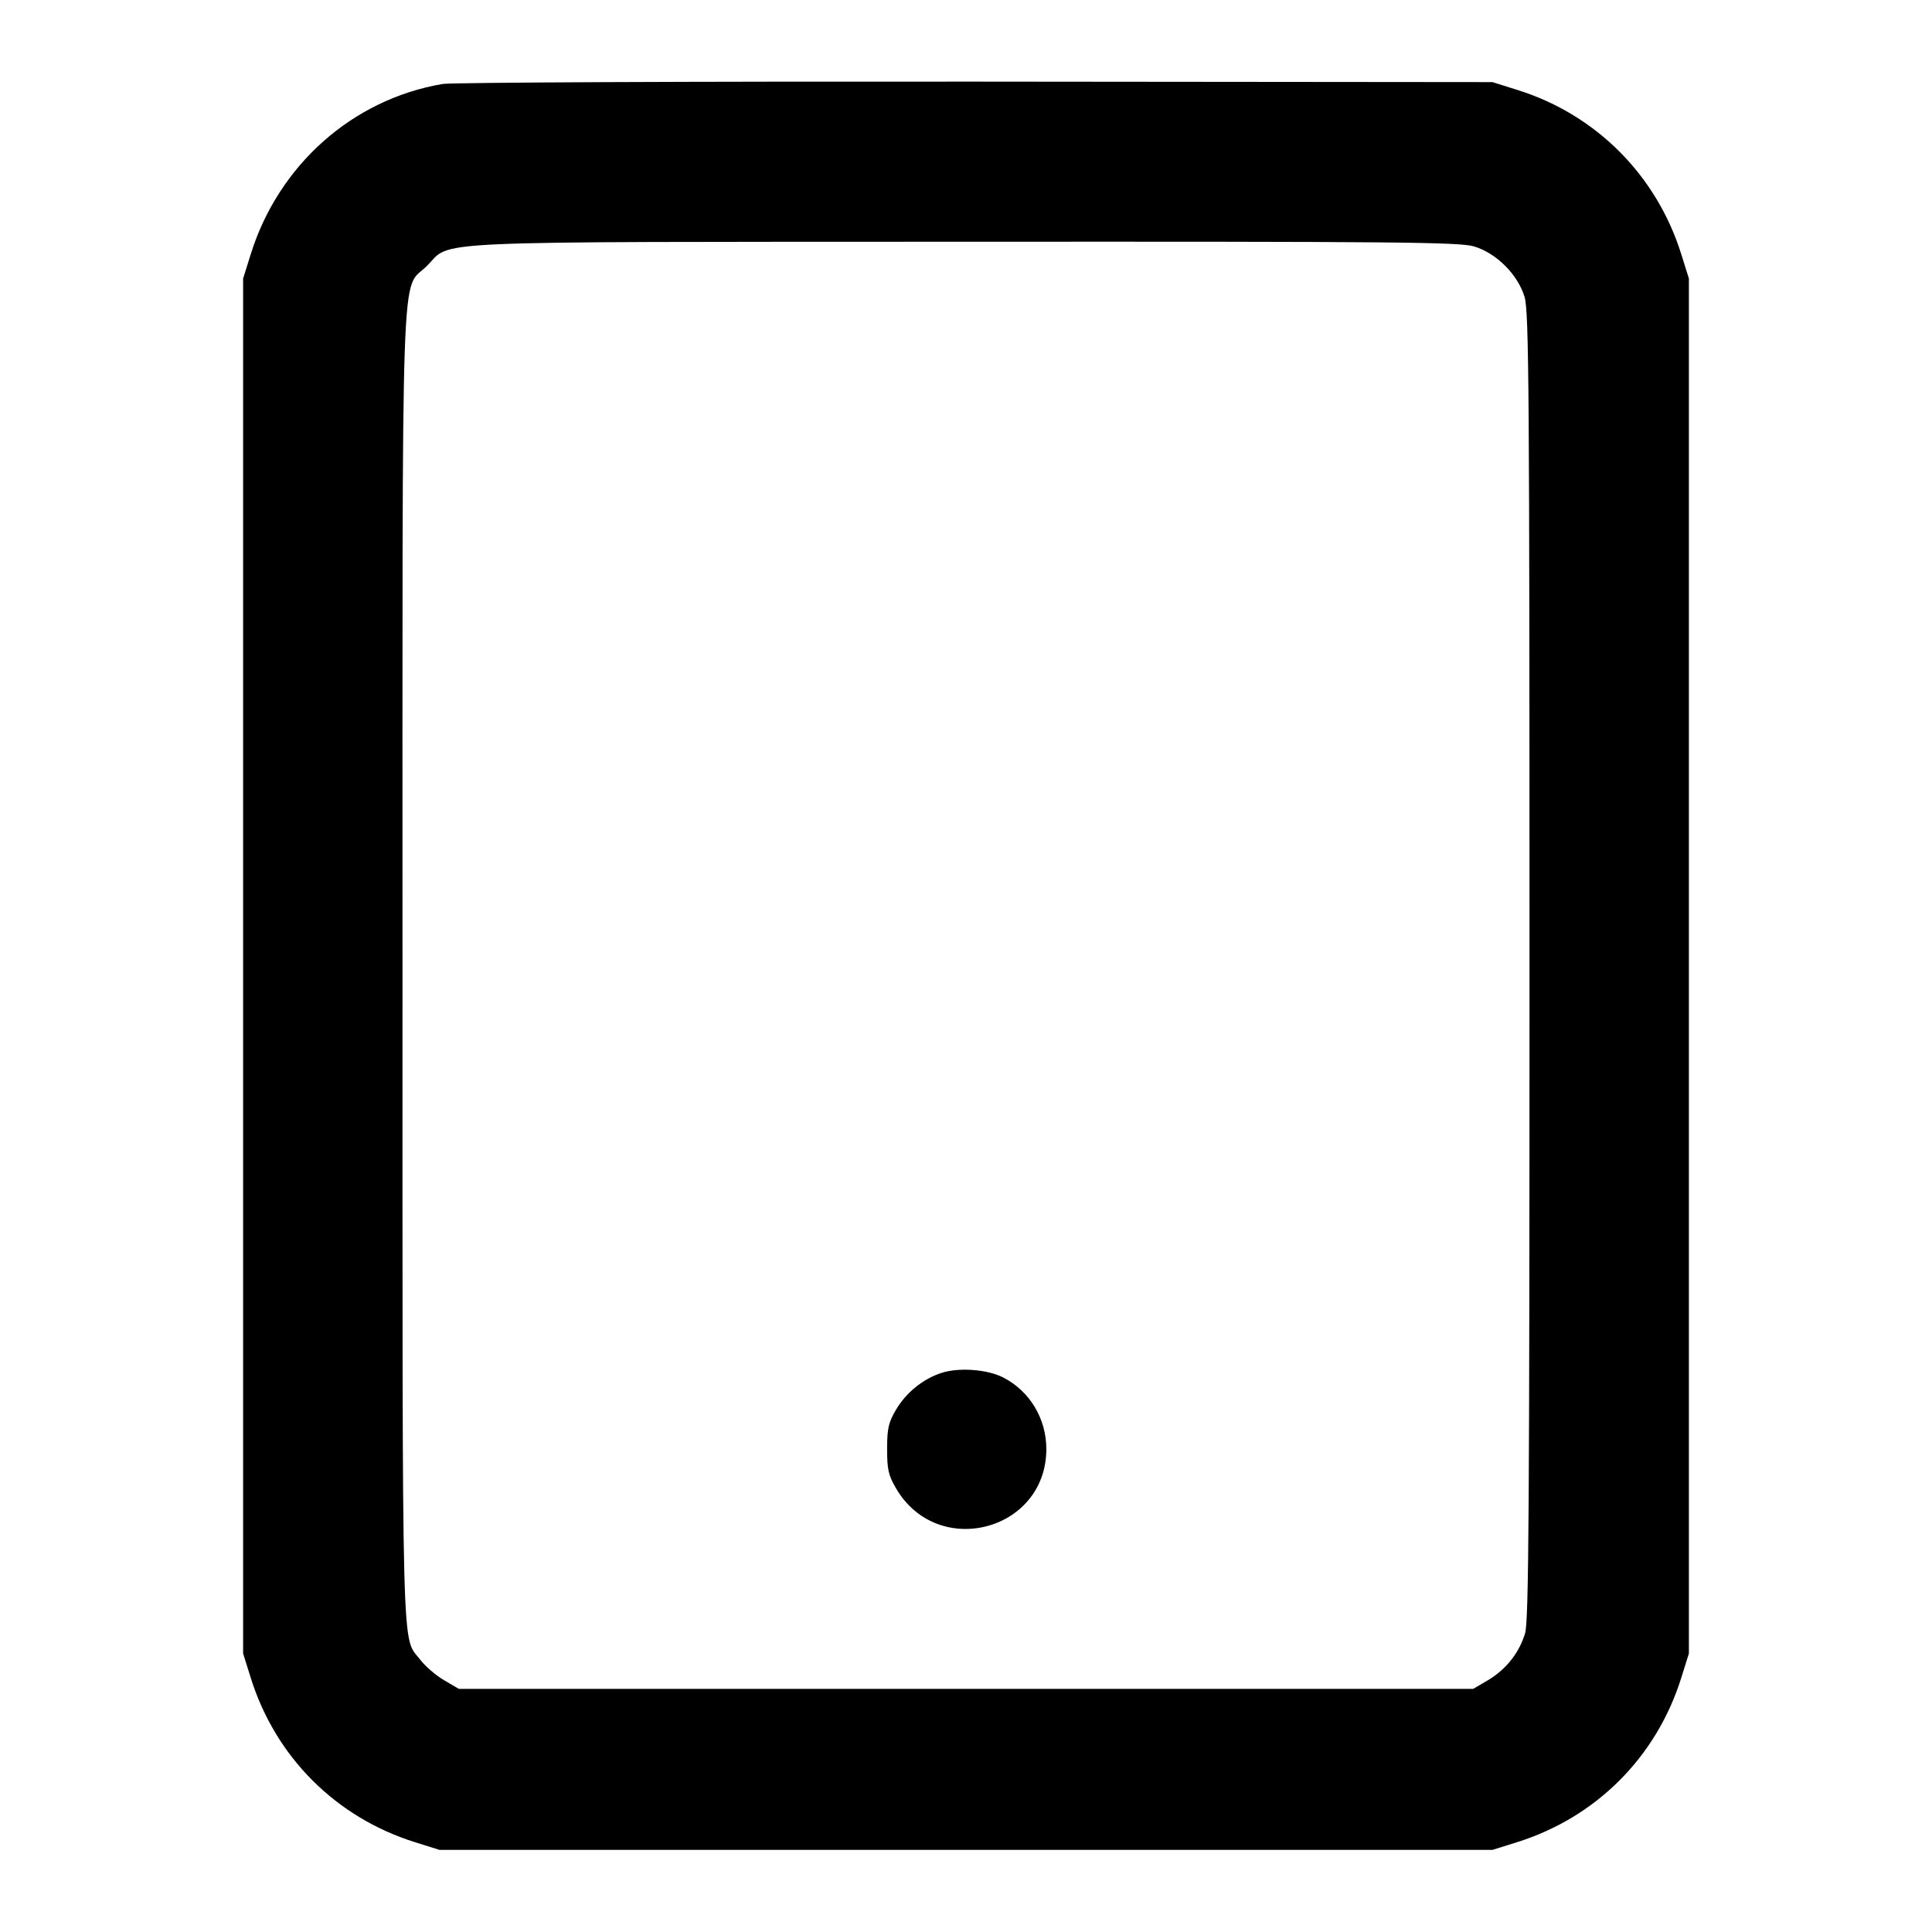 <svg fill="none" stroke="currentColor" stroke-linecap="round" stroke-linejoin="round" stroke-width="2" viewBox="0 0 24 24" xmlns="http://www.w3.org/2000/svg"><path d="M5.499 1.043 C 4.380 1.233,3.461 2.048,3.114 3.160 L 3.020 3.460 3.020 12.000 L 3.020 20.540 3.114 20.840 C 3.422 21.827,4.173 22.578,5.160 22.886 L 5.460 22.980 12.000 22.980 L 18.540 22.980 18.840 22.886 C 19.827 22.578,20.578 21.827,20.886 20.840 L 20.980 20.540 20.980 12.000 L 20.980 3.460 20.886 3.160 C 20.581 2.182,19.832 1.428,18.861 1.121 L 18.540 1.020 12.120 1.014 C 8.589 1.011,5.609 1.024,5.499 1.043 M18.310 3.061 C 18.589 3.144,18.856 3.411,18.939 3.690 C 18.993 3.870,19.000 4.860,19.000 12.001 C 19.000 18.754,18.991 20.138,18.945 20.290 C 18.872 20.533,18.707 20.740,18.484 20.872 L 18.300 20.980 12.000 20.980 L 5.700 20.980 5.516 20.872 C 5.415 20.813,5.284 20.700,5.225 20.623 C 4.985 20.308,5.000 20.888,5.000 12.022 C 5.000 2.888,4.974 3.632,5.304 3.303 C 5.623 2.983,5.120 3.006,11.983 3.003 C 17.353 3.000,18.131 3.007,18.310 3.061 M11.695 17.055 C 11.464 17.130,11.255 17.300,11.128 17.516 C 11.037 17.672,11.020 17.746,11.020 18.000 C 11.020 18.257,11.036 18.327,11.133 18.492 C 11.651 19.374,12.998 19.018,12.998 18.000 C 12.998 17.623,12.792 17.281,12.463 17.112 C 12.265 17.010,11.911 16.984,11.695 17.055 " stroke="none" fill-rule="evenodd" fill="black"></path></svg>